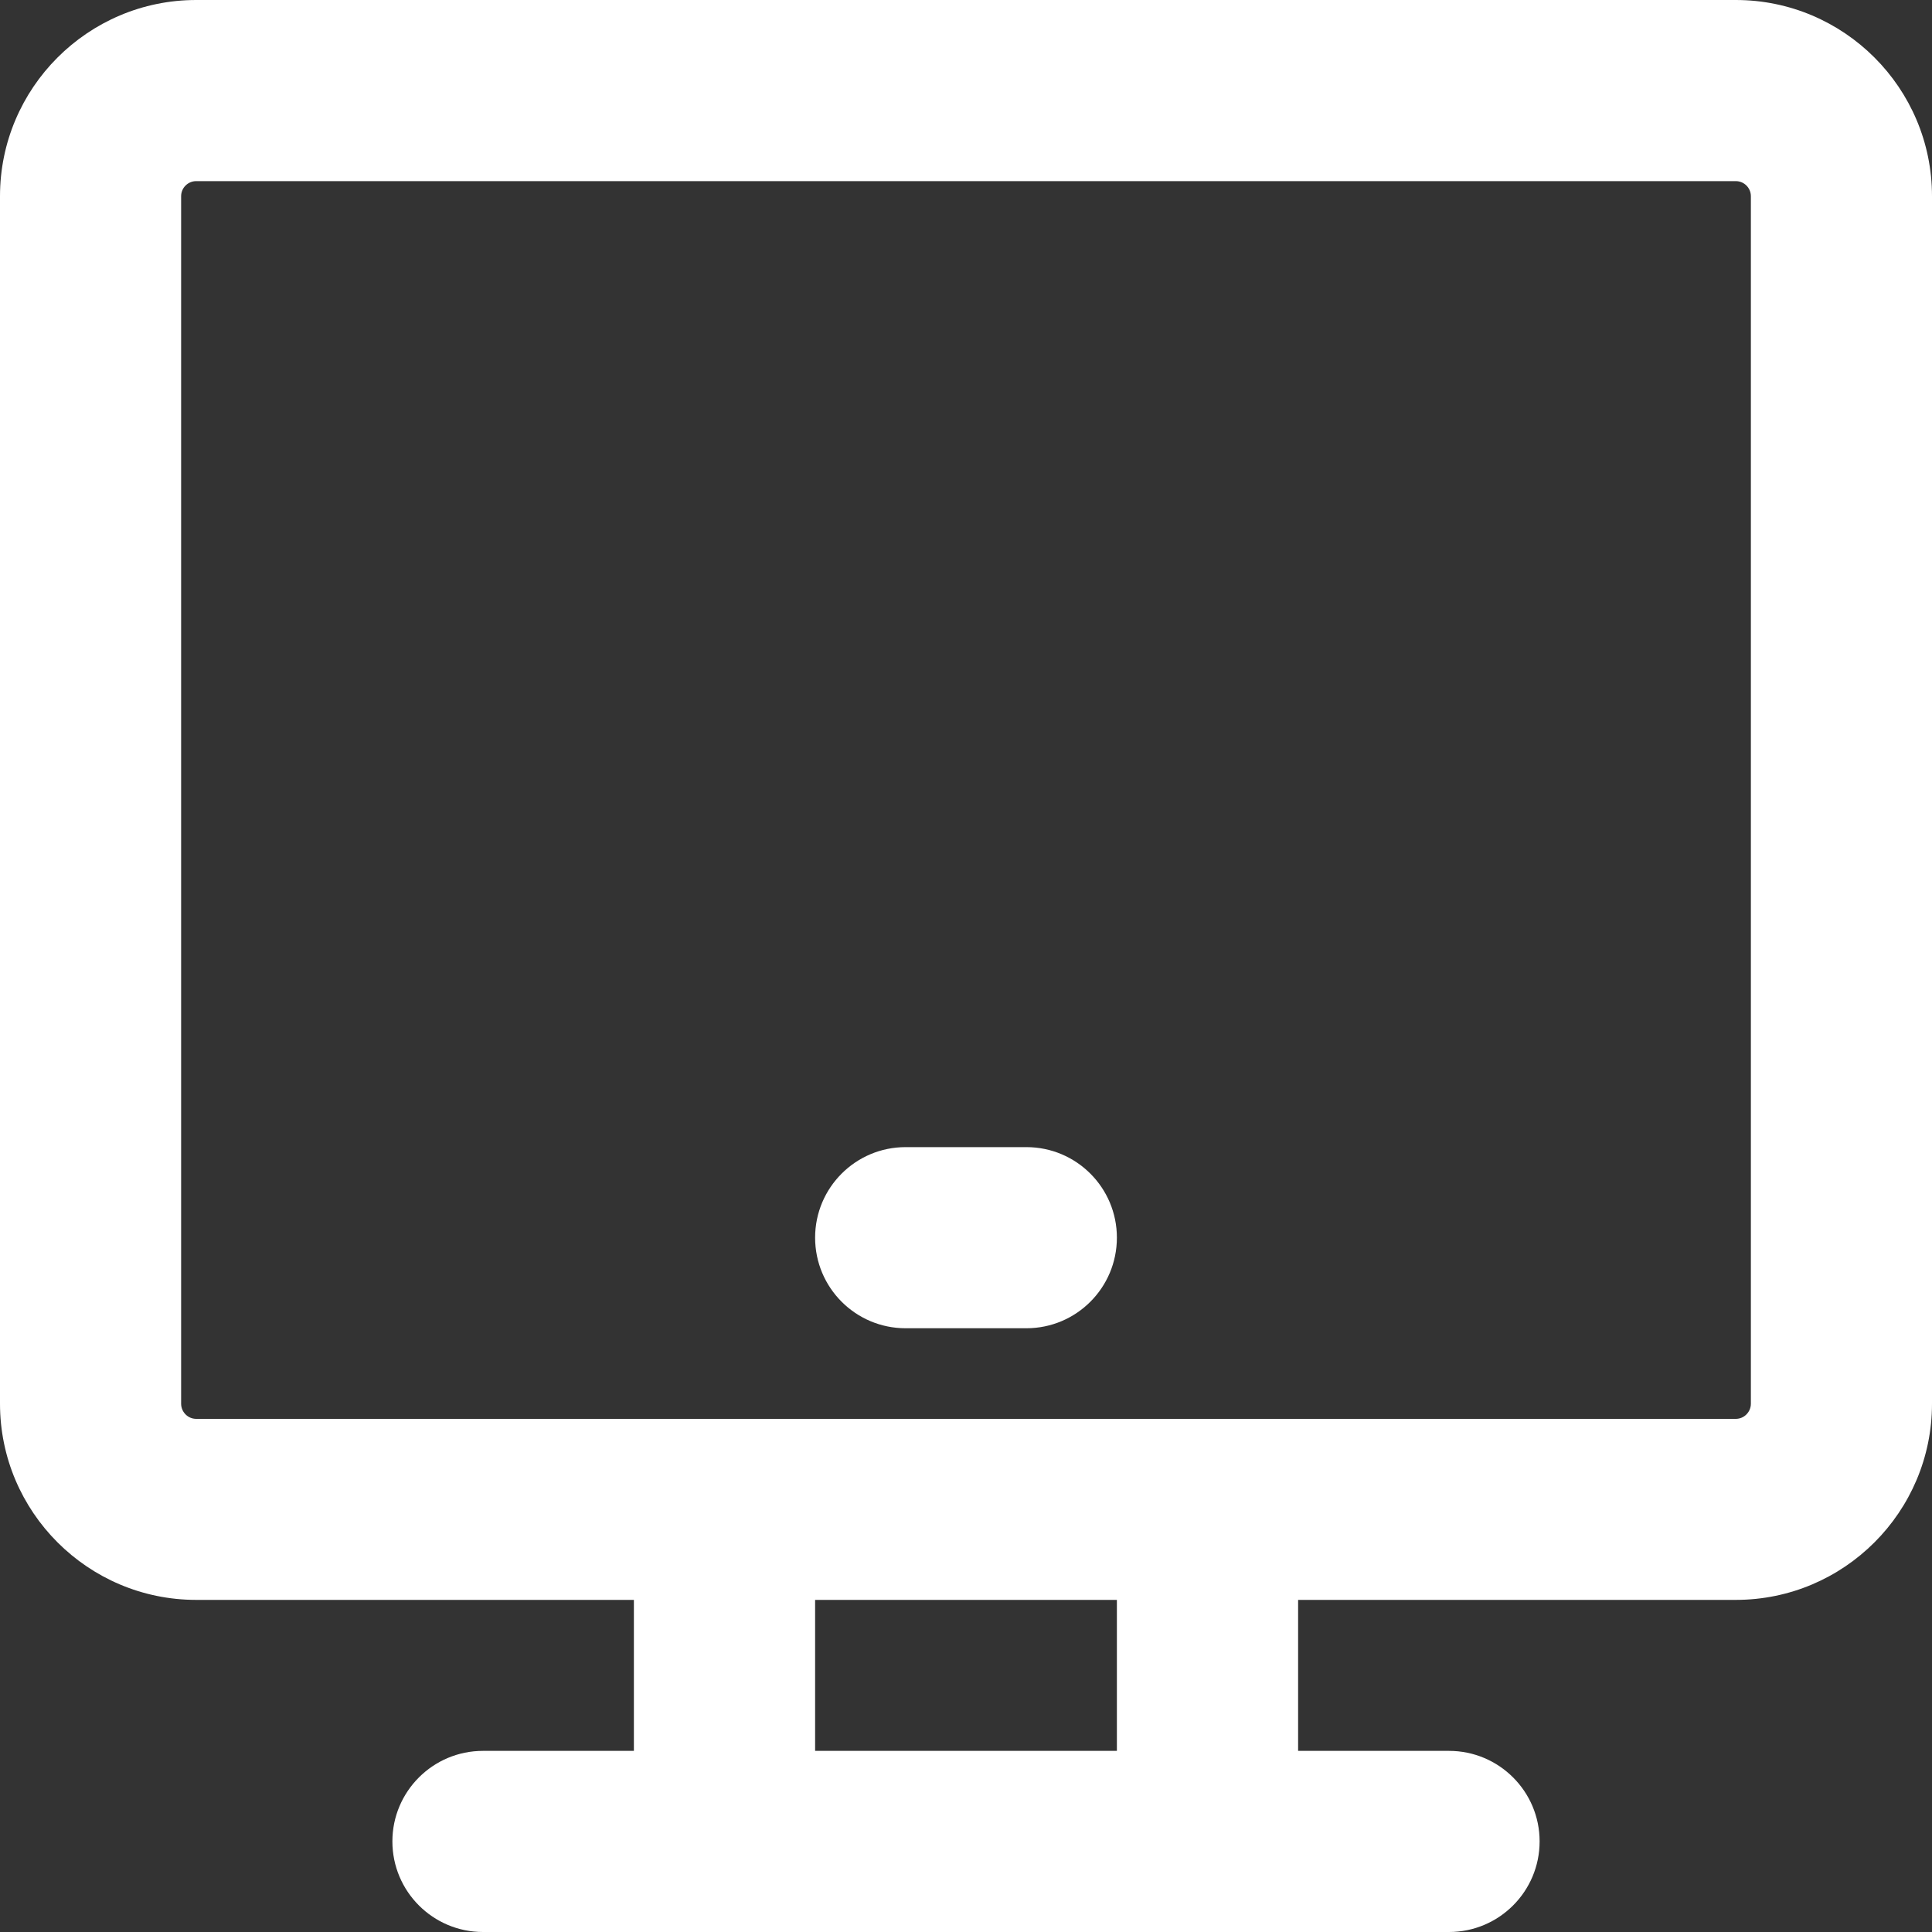 <svg width="20" height="20" viewBox="0 0 20 20" fill="none" xmlns="http://www.w3.org/2000/svg">
<rect x="0" y="0" width="20" height="20" fill="#333333" stroke="none"/>
<path fill-rule="evenodd" clip-rule="evenodd" d="M2.031 0H17.969C19.089 0 20 0.911 20 2.031V14.531C20 15.651 19.089 16.562 17.969 16.562H13.438V18.125H15C15.518 18.125 15.938 18.545 15.938 19.062C15.938 19.58 15.518 20 15 20H5C4.482 20 4.062 19.58 4.062 19.062C4.062 18.545 4.482 18.125 5 18.125H6.562V16.562H2.031C0.911 16.562 0 15.651 0 14.531V2.031C0 0.911 0.911 0 2.031 0ZM8.438 18.125H11.562V16.562H8.438V18.125ZM17.969 14.688C18.055 14.688 18.125 14.617 18.125 14.531V2.031C18.125 1.945 18.055 1.875 17.969 1.875H2.031C1.945 1.875 1.875 1.945 1.875 2.031V14.531C1.875 14.617 1.945 14.688 2.031 14.688H17.969ZM9.375 11.875H10.625C11.143 11.875 11.562 12.295 11.562 12.812C11.562 13.33 11.143 13.75 10.625 13.75H9.375C8.857 13.75 8.438 13.33 8.438 12.812C8.438 12.295 8.857 11.875 9.375 11.875Z" fill="white"/>
</svg>
